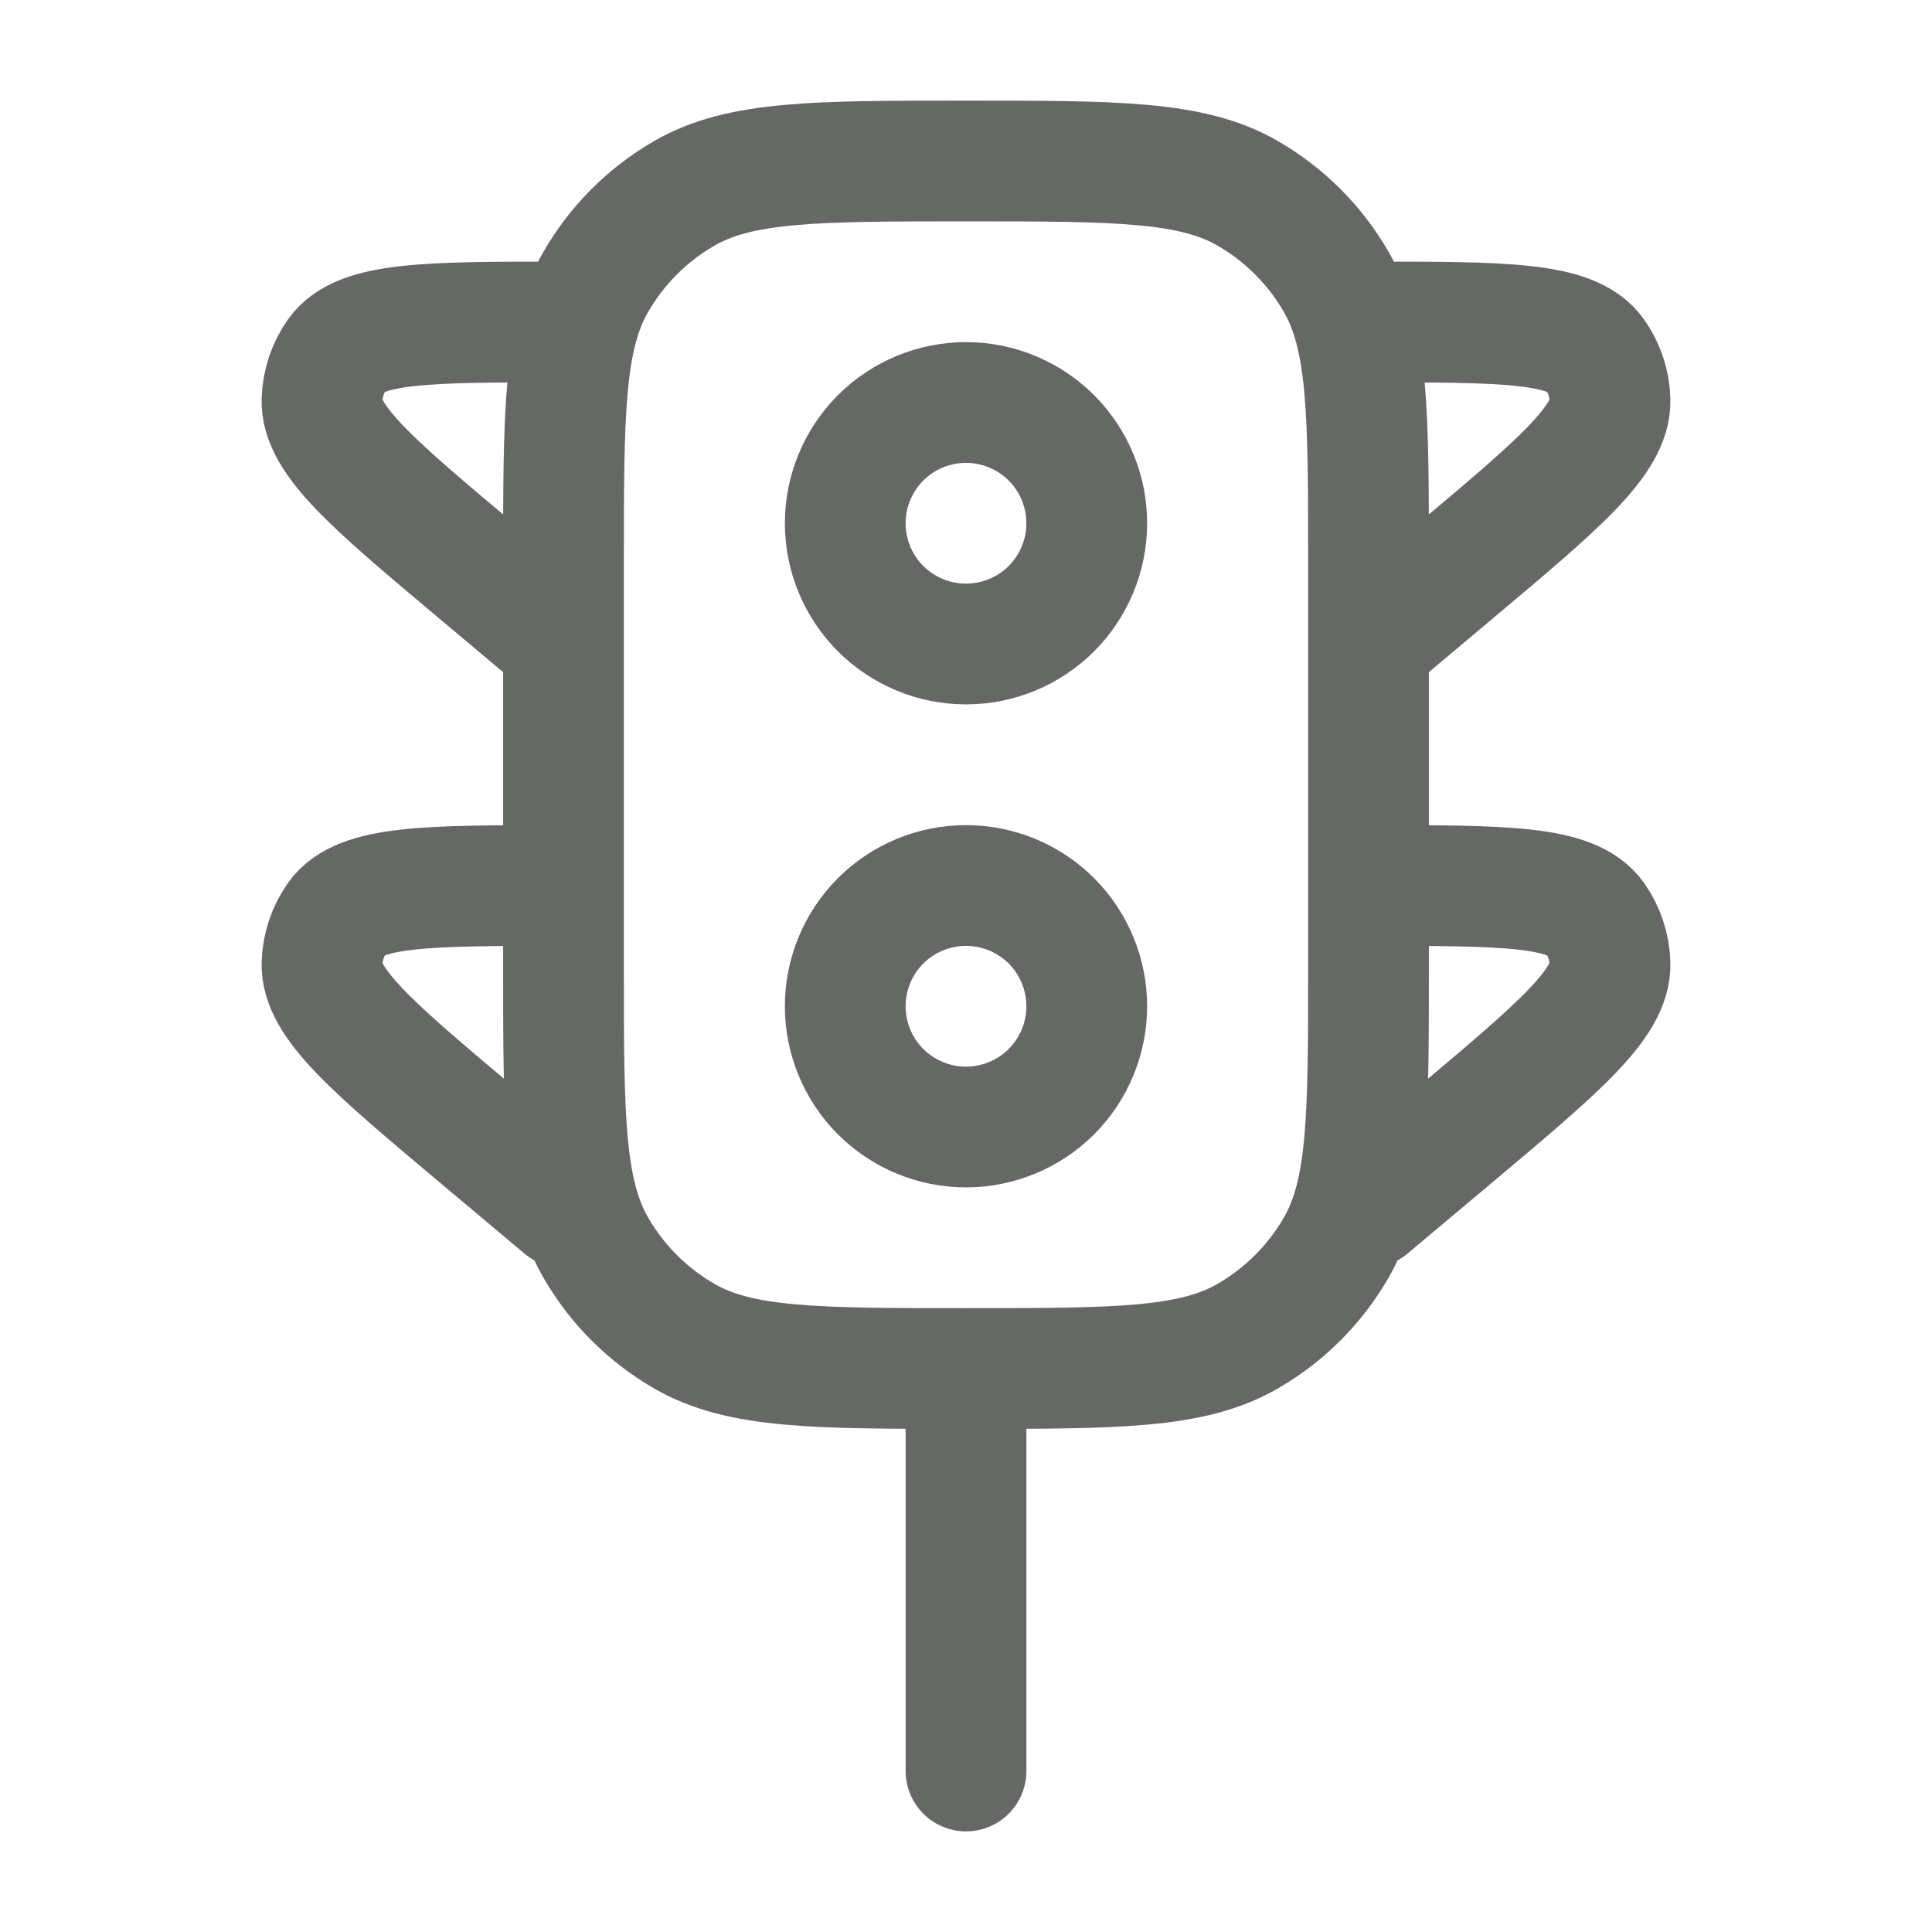<svg width="24" height="24" viewBox="0 0 24 24" fill="none" xmlns="http://www.w3.org/2000/svg">
<path d="M13.5 6.5C13.5 6.898 13.342 7.279 13.061 7.561C12.779 7.842 12.398 8 12 8C11.602 8 11.221 7.842 10.939 7.561C10.658 7.279 10.5 6.898 10.5 6.5C10.5 6.102 10.658 5.721 10.939 5.439C11.221 5.158 11.602 5 12 5C12.398 5 12.779 5.158 13.061 5.439C13.342 5.721 13.5 6.102 13.5 6.5ZM13.5 12.5C13.5 12.898 13.342 13.279 13.061 13.561C12.779 13.842 12.398 14 12 14C11.602 14 11.221 13.842 10.939 13.561C10.658 13.279 10.5 12.898 10.5 12.5C10.5 12.102 10.658 11.721 10.939 11.439C11.221 11.158 11.602 11 12 11C12.398 11 12.779 11.158 13.061 11.439C13.342 11.721 13.5 12.102 13.5 12.5Z" stroke="#656864" stroke-width="1.5" stroke-linecap="round" stroke-linejoin="round"/>
<path d="M12 17C10.13 17 9.196 17 8.5 16.598C8.044 16.335 7.665 15.956 7.402 15.5C7 14.804 7 13.87 7 12V7C7 5.13 7 4.196 7.402 3.5C7.665 3.044 8.044 2.665 8.5 2.402C9.196 2 10.13 2 12 2C13.87 2 14.804 2 15.5 2.402C15.956 2.665 16.335 3.044 16.598 3.5C17 4.196 17 5.13 17 7V12C17 13.87 17 14.804 16.598 15.5C16.335 15.956 15.956 16.335 15.5 16.598C14.804 17 13.87 17 12 17ZM12 17V22M7 8L5.956 7.123C4.641 6.02 3.984 5.468 4 4.966C4.007 4.762 4.073 4.566 4.189 4.402C4.475 4 5.316 4 7 4M17 8L18.044 7.123C19.358 6.02 20.016 5.468 20 4.966C19.994 4.763 19.928 4.567 19.811 4.402C19.525 4 18.684 4 17 4M17 15L18.044 14.124C19.358 13.02 20.016 12.467 20 11.966C19.994 11.764 19.928 11.567 19.811 11.402C19.525 11 18.684 11 17 11M7 15L5.956 14.124C4.641 13.02 3.984 12.467 4 11.966C4.007 11.762 4.073 11.566 4.189 11.402C4.475 11 5.316 11 7 11" stroke="#656864" stroke-width="1.5" stroke-linecap="round" stroke-linejoin="round"/>
</svg>
